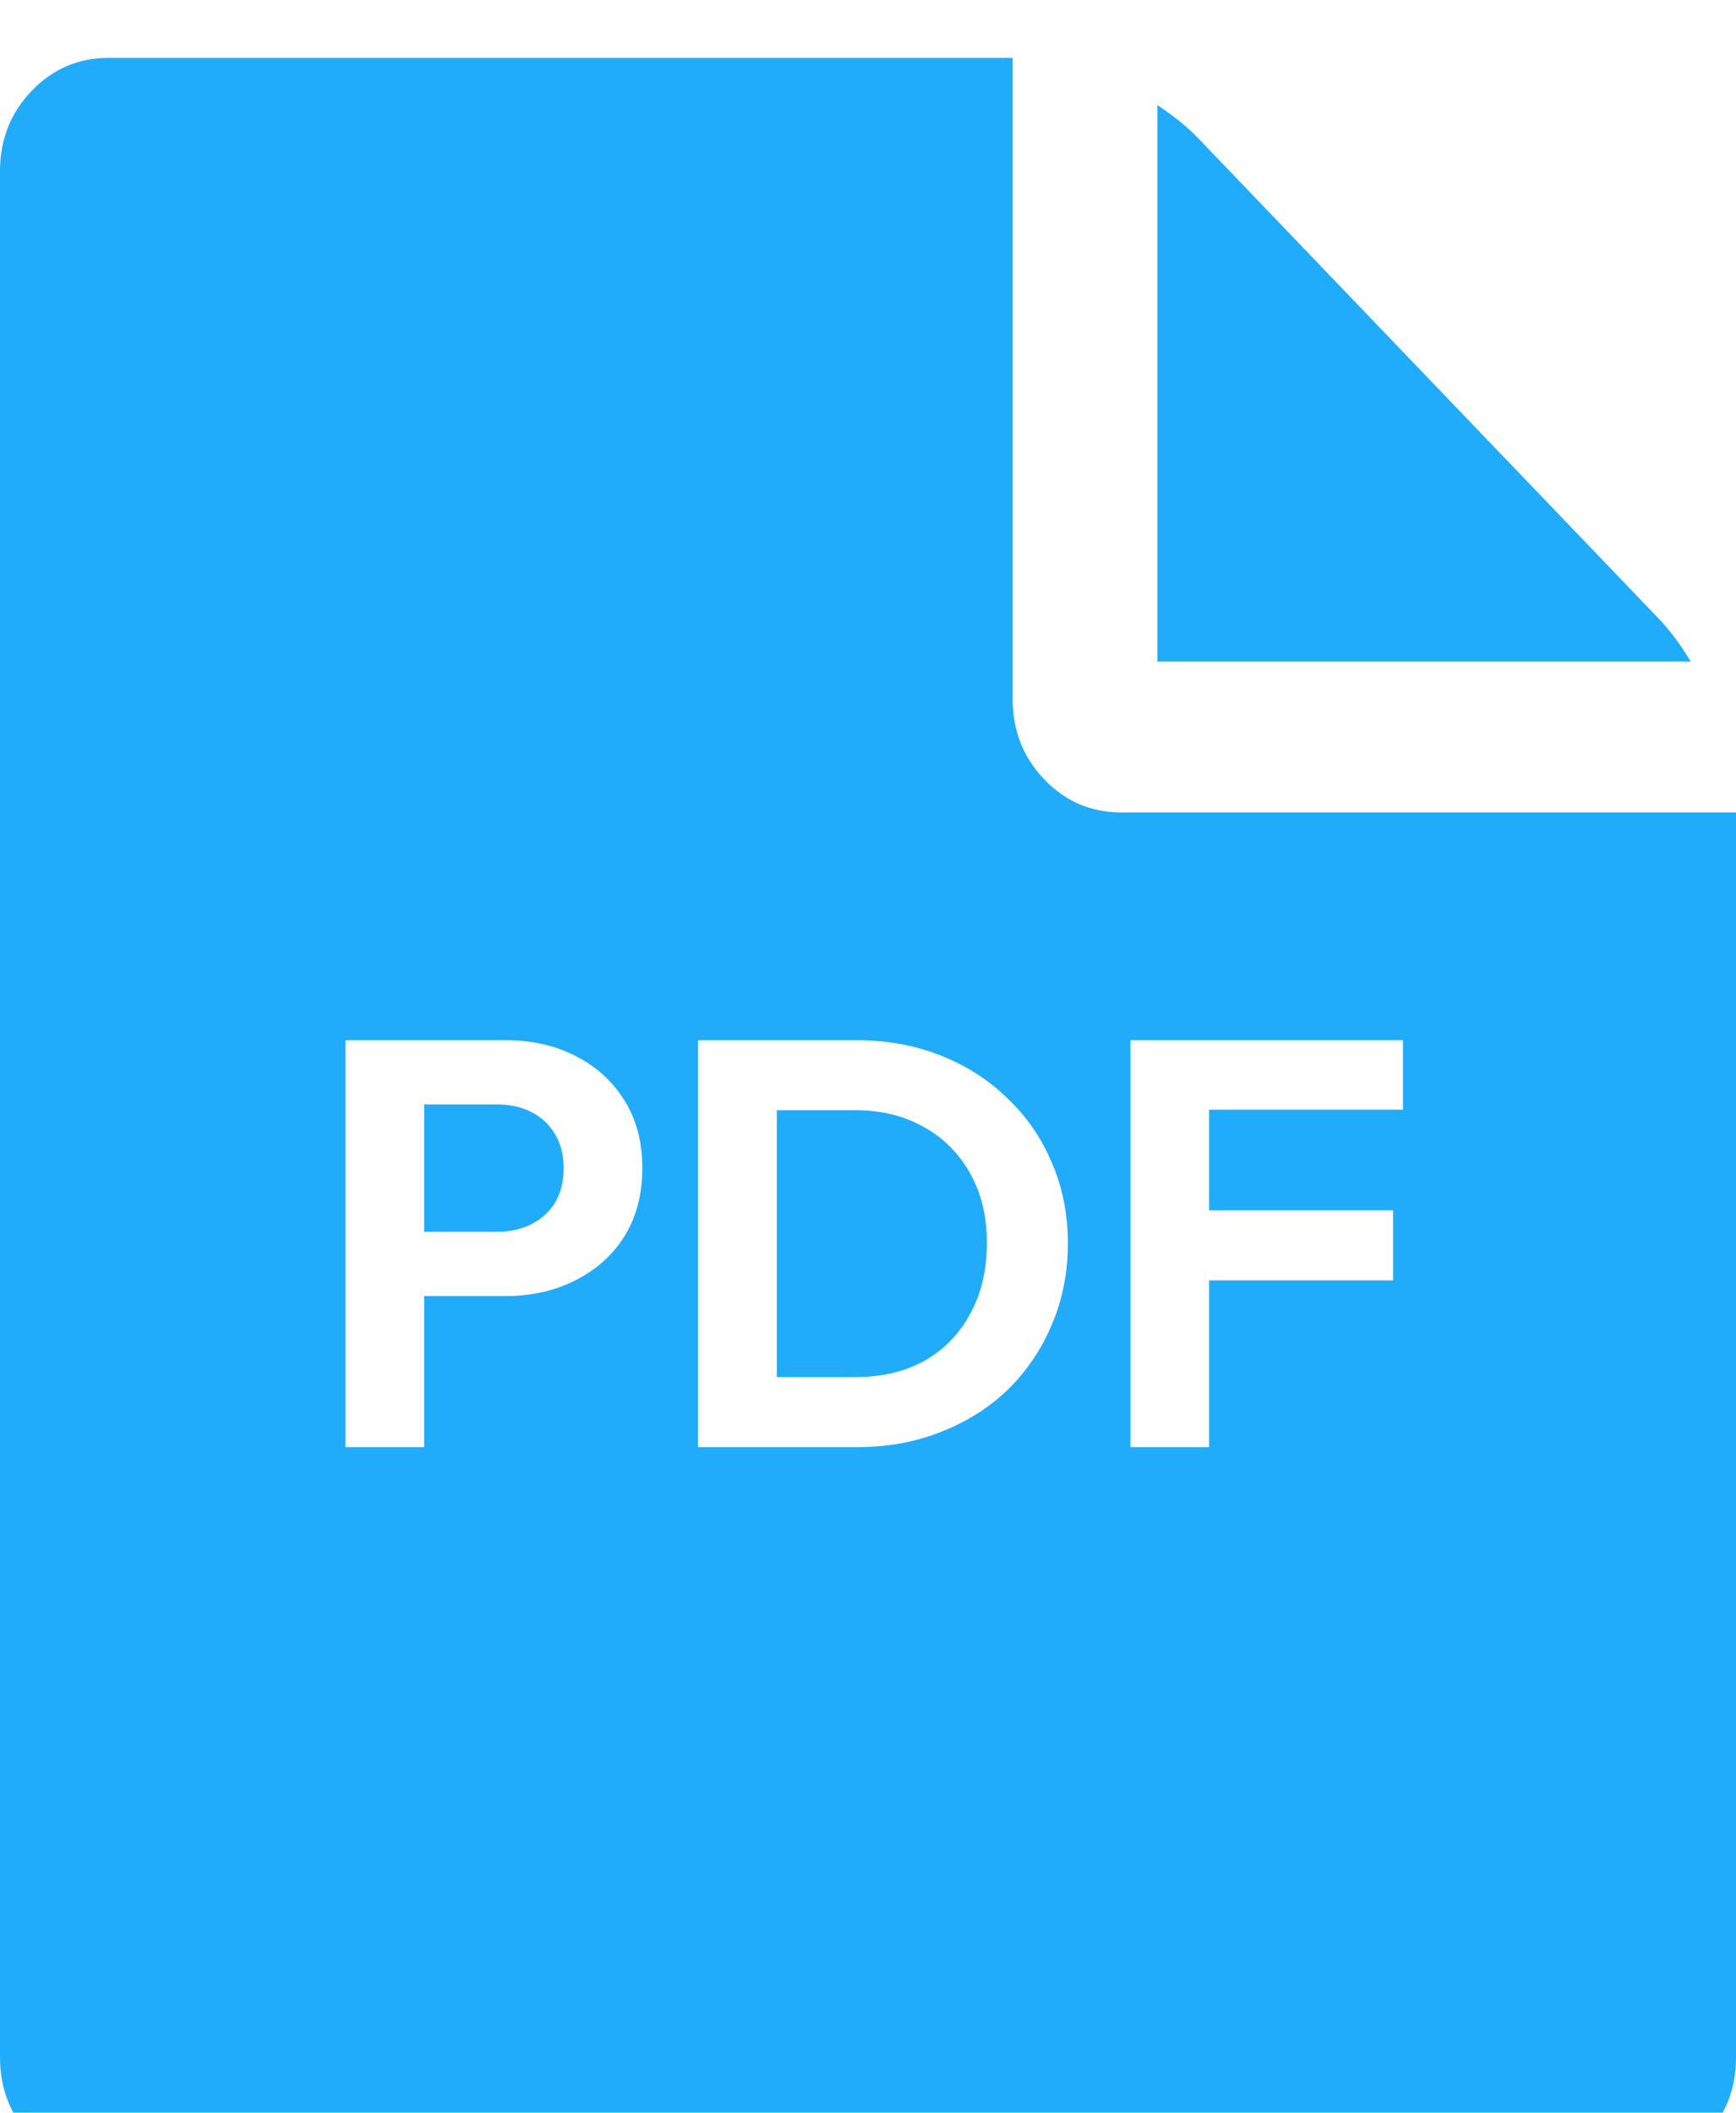 <svg width="120" height="146" viewBox="0 0 120 146" fill="none" xmlns="http://www.w3.org/2000/svg">
<g clip-path="url(#clip0_43_3809)">
<g filter="url(#filter0_i_43_3809)">
<path d="M80 41.714V3.259C81.146 4.019 82.083 4.78 82.812 5.54L114.688 38.781C115.417 39.542 116.146 40.519 116.875 41.714H80ZM70 44.321C70 46.494 70.729 48.341 72.188 49.862C73.646 51.382 75.417 52.143 77.5 52.143H120V138.179C120 140.351 119.271 142.198 117.812 143.719C116.354 145.24 114.583 146 112.5 146H7.5C5.417 146 3.646 145.24 2.188 143.719C0.729 142.198 0 140.351 0 138.179V7.821C0 5.649 0.729 3.802 2.188 2.281C3.646 0.76 5.417 0 7.5 0H70V44.321Z" fill="#20ACFB"/>
</g>
<path d="M27.88 89.56V85.12H34.4C35.253 85.12 36.027 84.947 36.72 84.6C37.413 84.253 37.96 83.76 38.36 83.12C38.76 82.453 38.96 81.653 38.96 80.72C38.96 79.813 38.76 79.027 38.36 78.36C37.96 77.693 37.413 77.187 36.72 76.84C36.027 76.493 35.253 76.32 34.4 76.32H27.88V71.88H34.96C36.747 71.88 38.347 72.24 39.76 72.96C41.2 73.68 42.333 74.707 43.16 76.04C43.987 77.347 44.4 78.907 44.4 80.72C44.4 82.533 43.987 84.107 43.16 85.44C42.333 86.747 41.2 87.76 39.76 88.48C38.347 89.2 36.747 89.56 34.96 89.56H27.88ZM23.88 100V71.88H29.32V100H23.88ZM51.975 100V95.16H59.135C60.948 95.16 62.535 94.787 63.895 94.04C65.255 93.267 66.308 92.187 67.055 90.8C67.828 89.413 68.215 87.773 68.215 85.88C68.215 84.04 67.828 82.44 67.055 81.08C66.282 79.693 65.215 78.627 63.855 77.88C62.495 77.107 60.922 76.72 59.135 76.72H51.855V71.88H59.215C61.295 71.88 63.215 72.227 64.975 72.92C66.762 73.613 68.308 74.6 69.615 75.88C70.948 77.133 71.975 78.613 72.695 80.32C73.442 82.027 73.815 83.893 73.815 85.92C73.815 87.947 73.442 89.827 72.695 91.56C71.975 93.267 70.962 94.76 69.655 96.04C68.348 97.293 66.802 98.267 65.015 98.96C63.255 99.653 61.348 100 59.295 100H51.975ZM48.255 100V71.88H53.695V100H48.255ZM78.138 100V71.88H83.578V100H78.138ZM82.138 88.48V83.64H96.298V88.48H82.138ZM82.138 76.68V71.88H96.978V76.68H82.138Z" fill="white"/>
</g>
<defs>
<filter id="filter0_i_43_3809" x="0" y="0" width="120" height="150" filterUnits="userSpaceOnUse" color-interpolation-filters="sRGB">
<feFlood flood-opacity="0" result="BackgroundImageFix"/>
<feBlend mode="normal" in="SourceGraphic" in2="BackgroundImageFix" result="shape"/>
<feColorMatrix in="SourceAlpha" type="matrix" values="0 0 0 0 0 0 0 0 0 0 0 0 0 0 0 0 0 0 127 0" result="hardAlpha"/>
<feOffset dy="4"/>
<feGaussianBlur stdDeviation="2"/>
<feComposite in2="hardAlpha" operator="arithmetic" k2="-1" k3="1"/>
<feColorMatrix type="matrix" values="0 0 0 0 0 0 0 0 0 0 0 0 0 0 0 0 0 0 0.1 0"/>
<feBlend mode="normal" in2="shape" result="effect1_innerShadow_43_3809"/>
</filter>
<clipPath id="clip0_43_3809">
<rect width="120" height="146" fill="white"/>
</clipPath>
</defs>
</svg>
